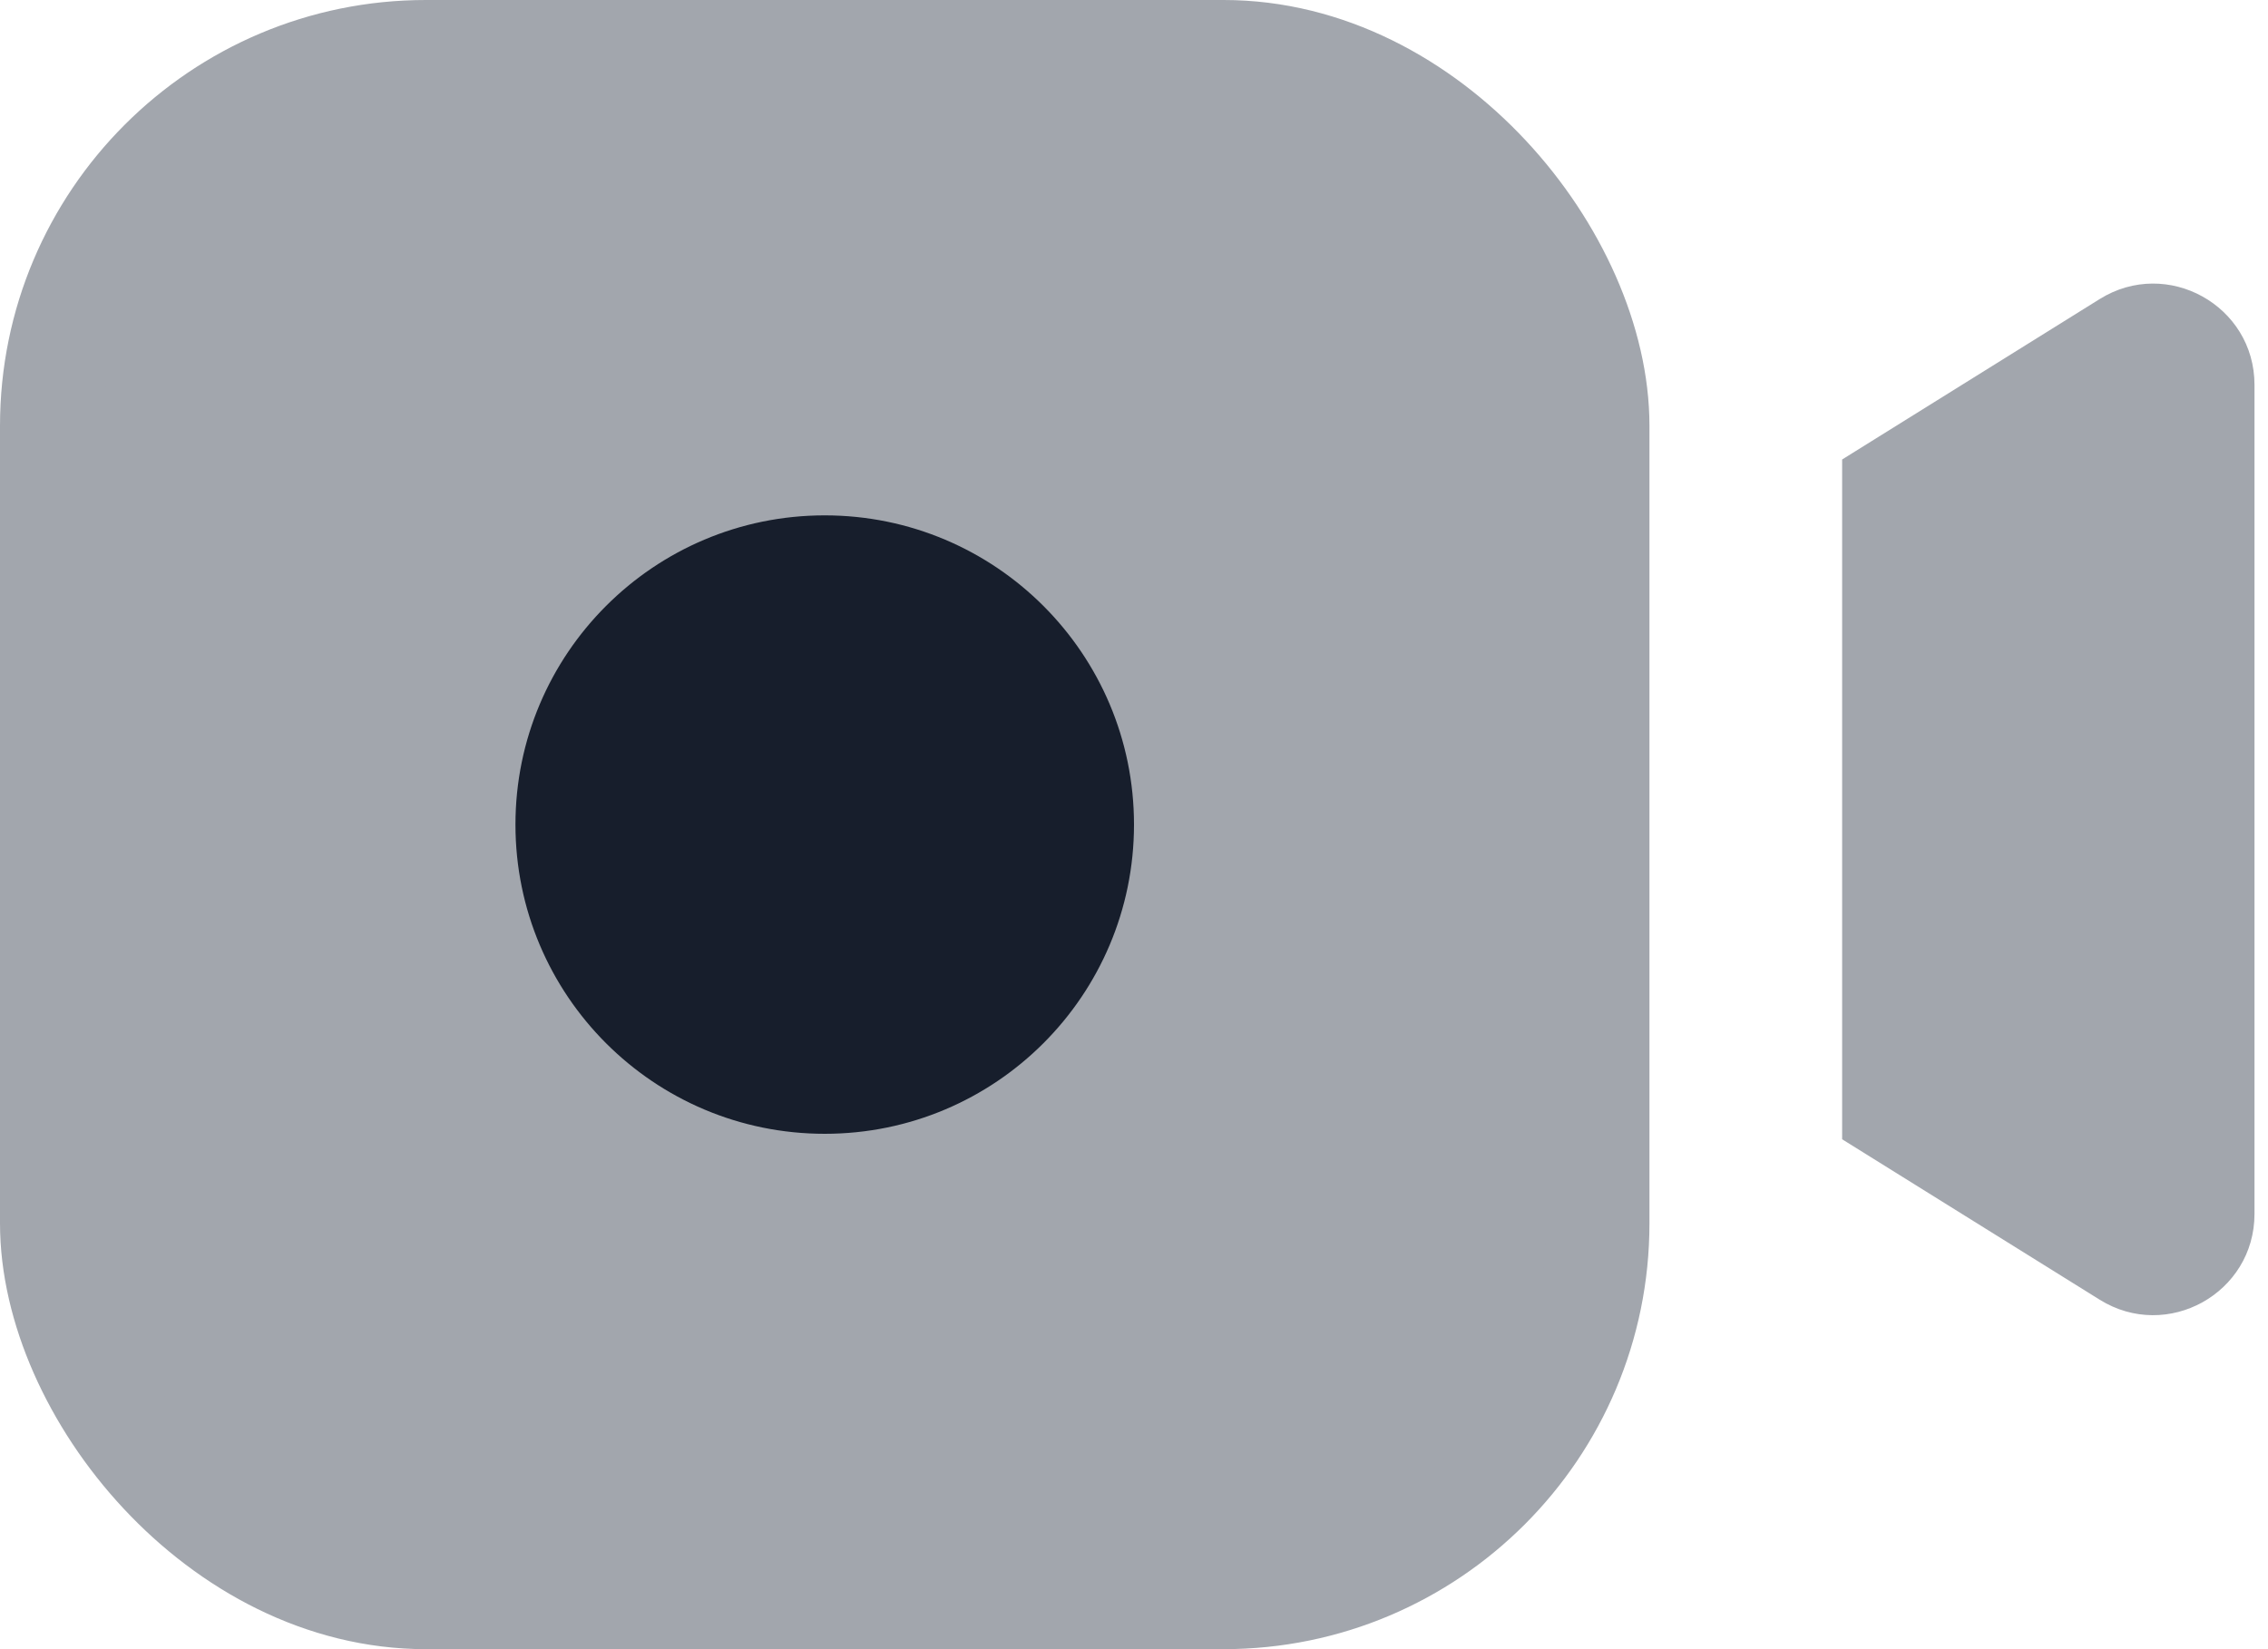 <svg width="22" height="16" viewBox="0 0 22 16" fill="none" xmlns="http://www.w3.org/2000/svg">
<rect x="0.5" y="0.5" width="15" height="15" rx="3.631" fill="#A2A6AD" stroke="#A2A6AD"/>
<path fill-rule="evenodd" clip-rule="evenodd" d="M17.869 11.053L20.368 12.61C21.022 13.017 21.869 12.547 21.869 11.777L21.869 3.734C21.869 2.964 21.022 2.494 20.368 2.901L17.869 4.458V11.053Z" fill="#A2A6AD"/>
<circle cx="8" cy="8" r="3" fill="#171E2C"/>
</svg>
